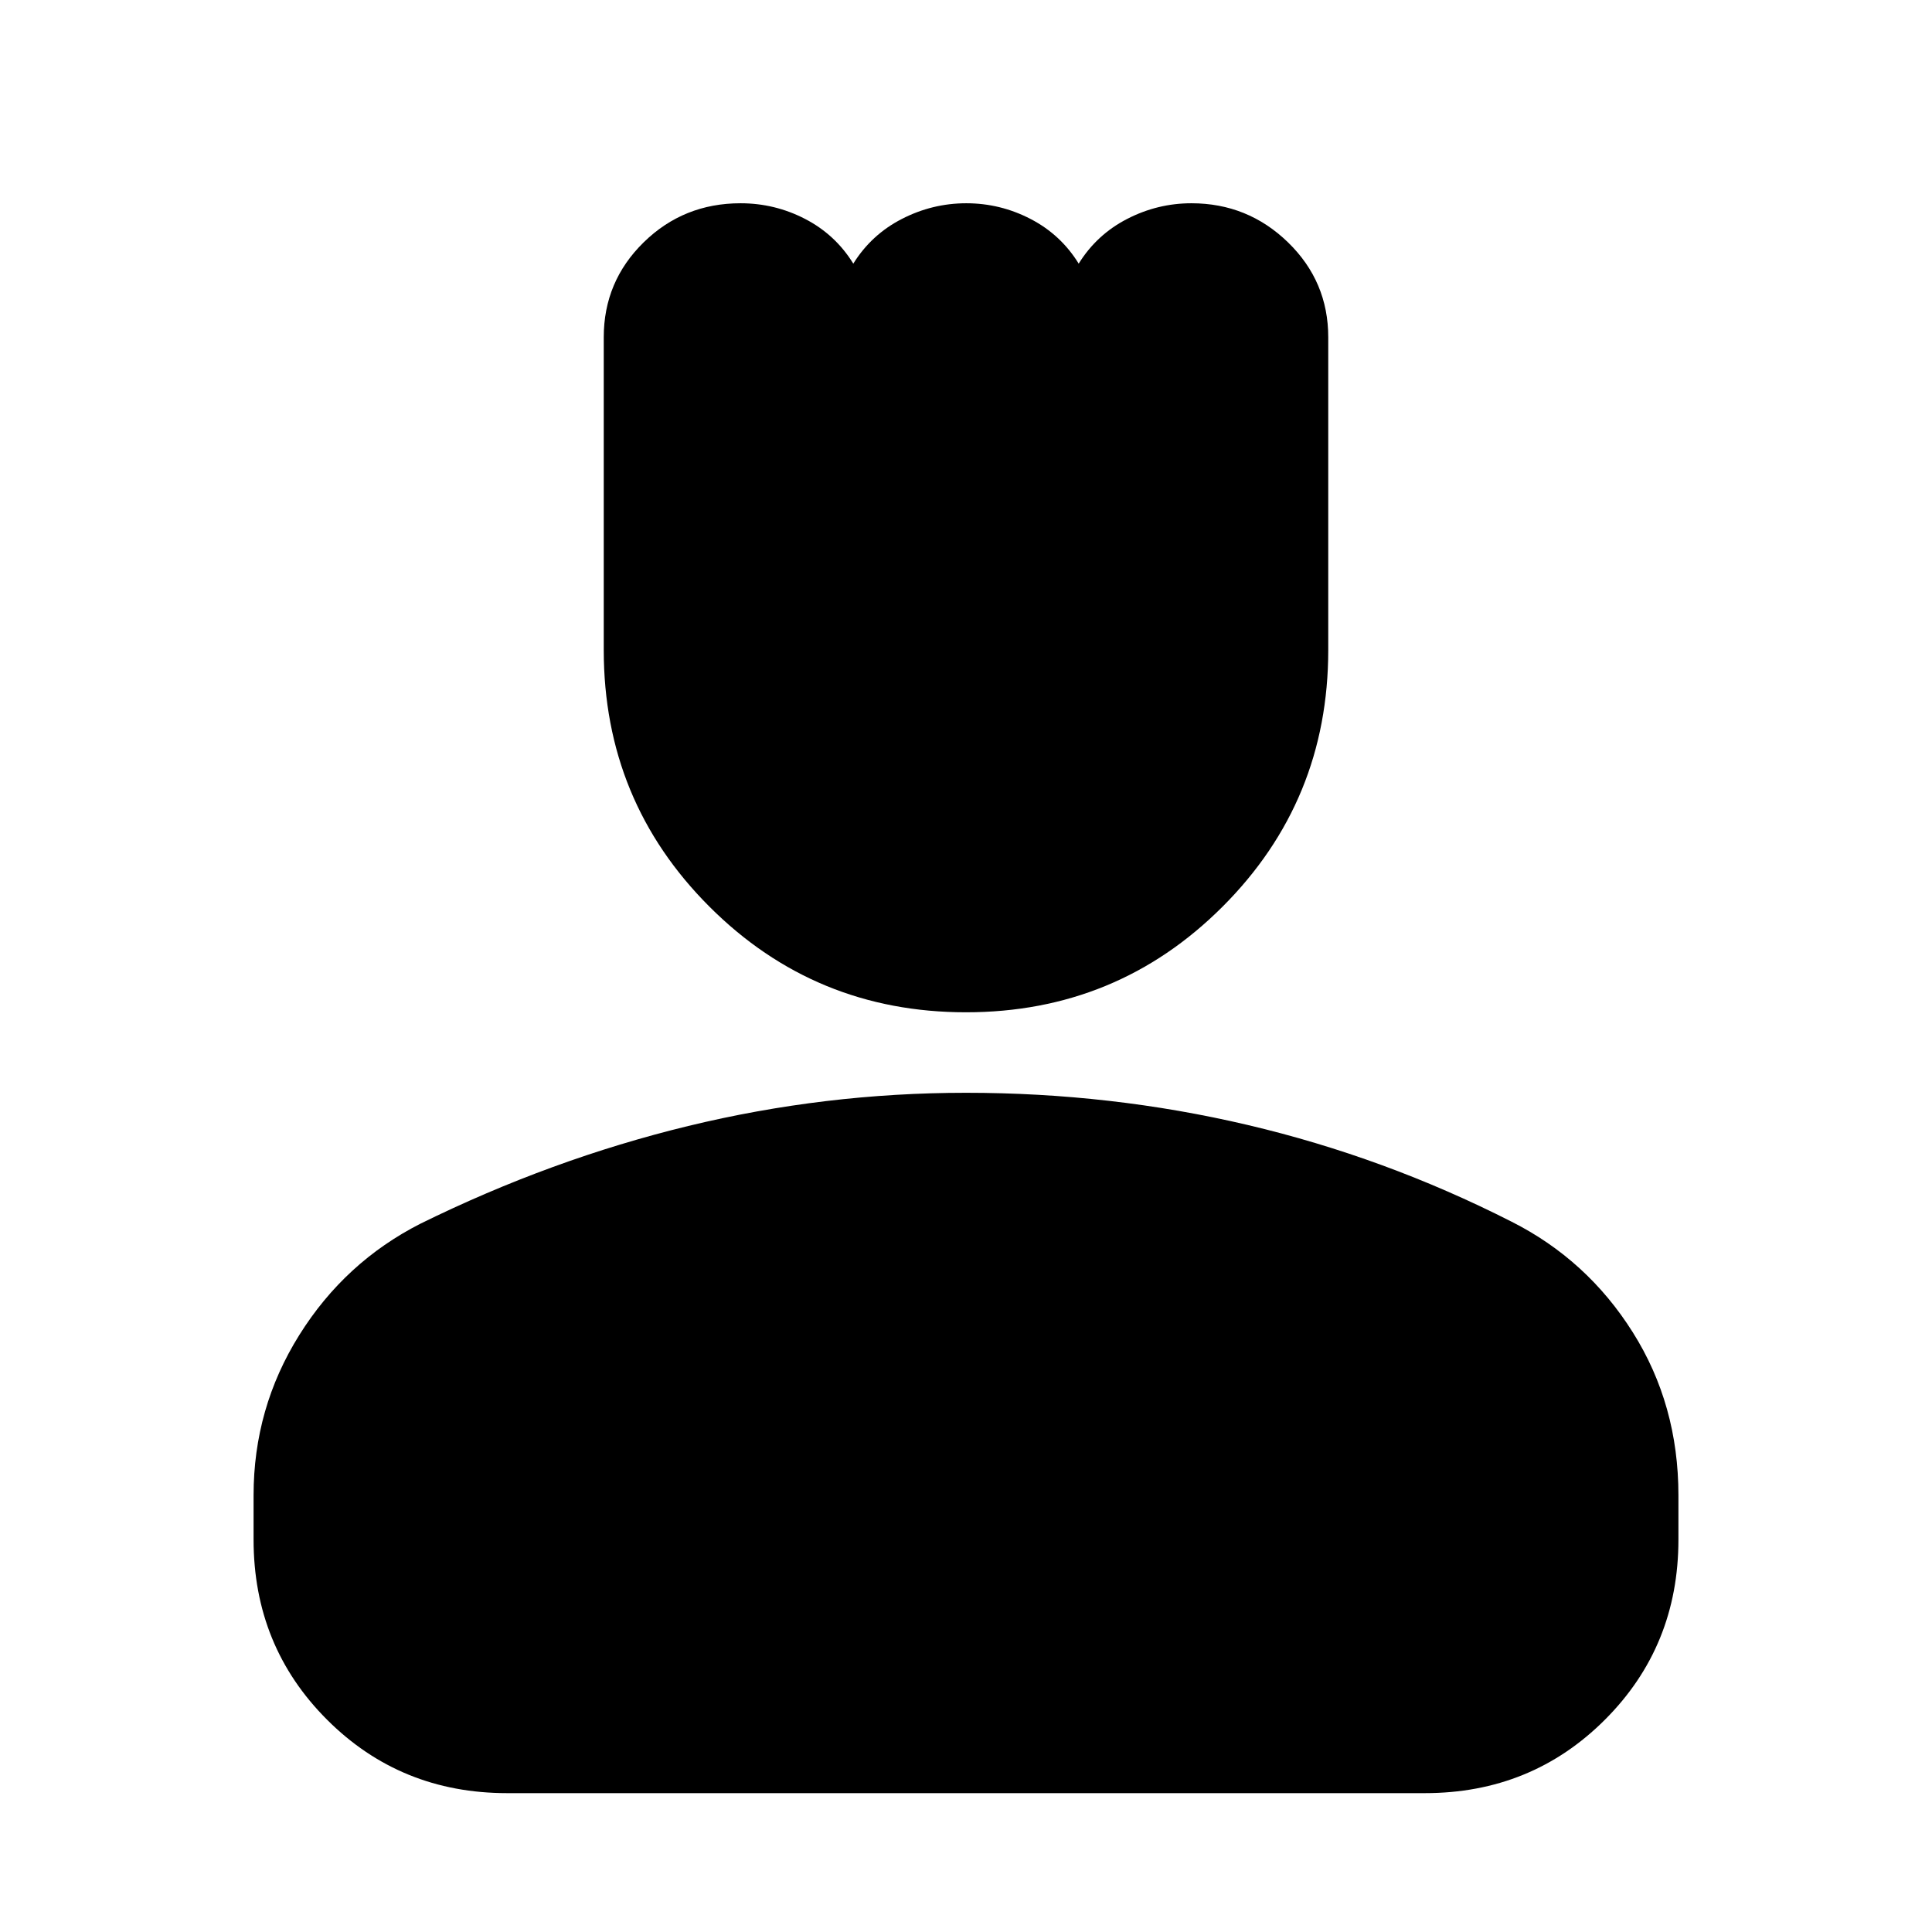 <svg xmlns="http://www.w3.org/2000/svg" height="24" viewBox="0 -960 960 960" width="24"><path d="M480-457q-75 0-127.5-52.5T300-637v-155.4q0-27.75 19.83-47.18Q339.67-859 368-859q17 0 32.04 7.78Q415.09-843.44 424-829q8.98-14.44 24.15-22.22 15.16-7.78 32-7.78 16.85 0 31.89 7.78Q527.09-843.44 536-829q8.96-14.44 24.08-22.22Q575.2-859 592-859q28 0 48 19.42 20 19.43 20 47.18V-637q0 75-52.5 127.5T480-457ZM126-195v-22q0-43.3 22.7-79.6 22.69-36.3 60.3-55.4 65-32 132.96-48.5Q409.92-417 480-417q72 0 140 16t131 48q37.61 18.96 60.3 54.98Q834-262 834-217v22q0 53-36.5 89.5T708-69H252q-53 0-89.5-36.5T126-195Z"/></svg>